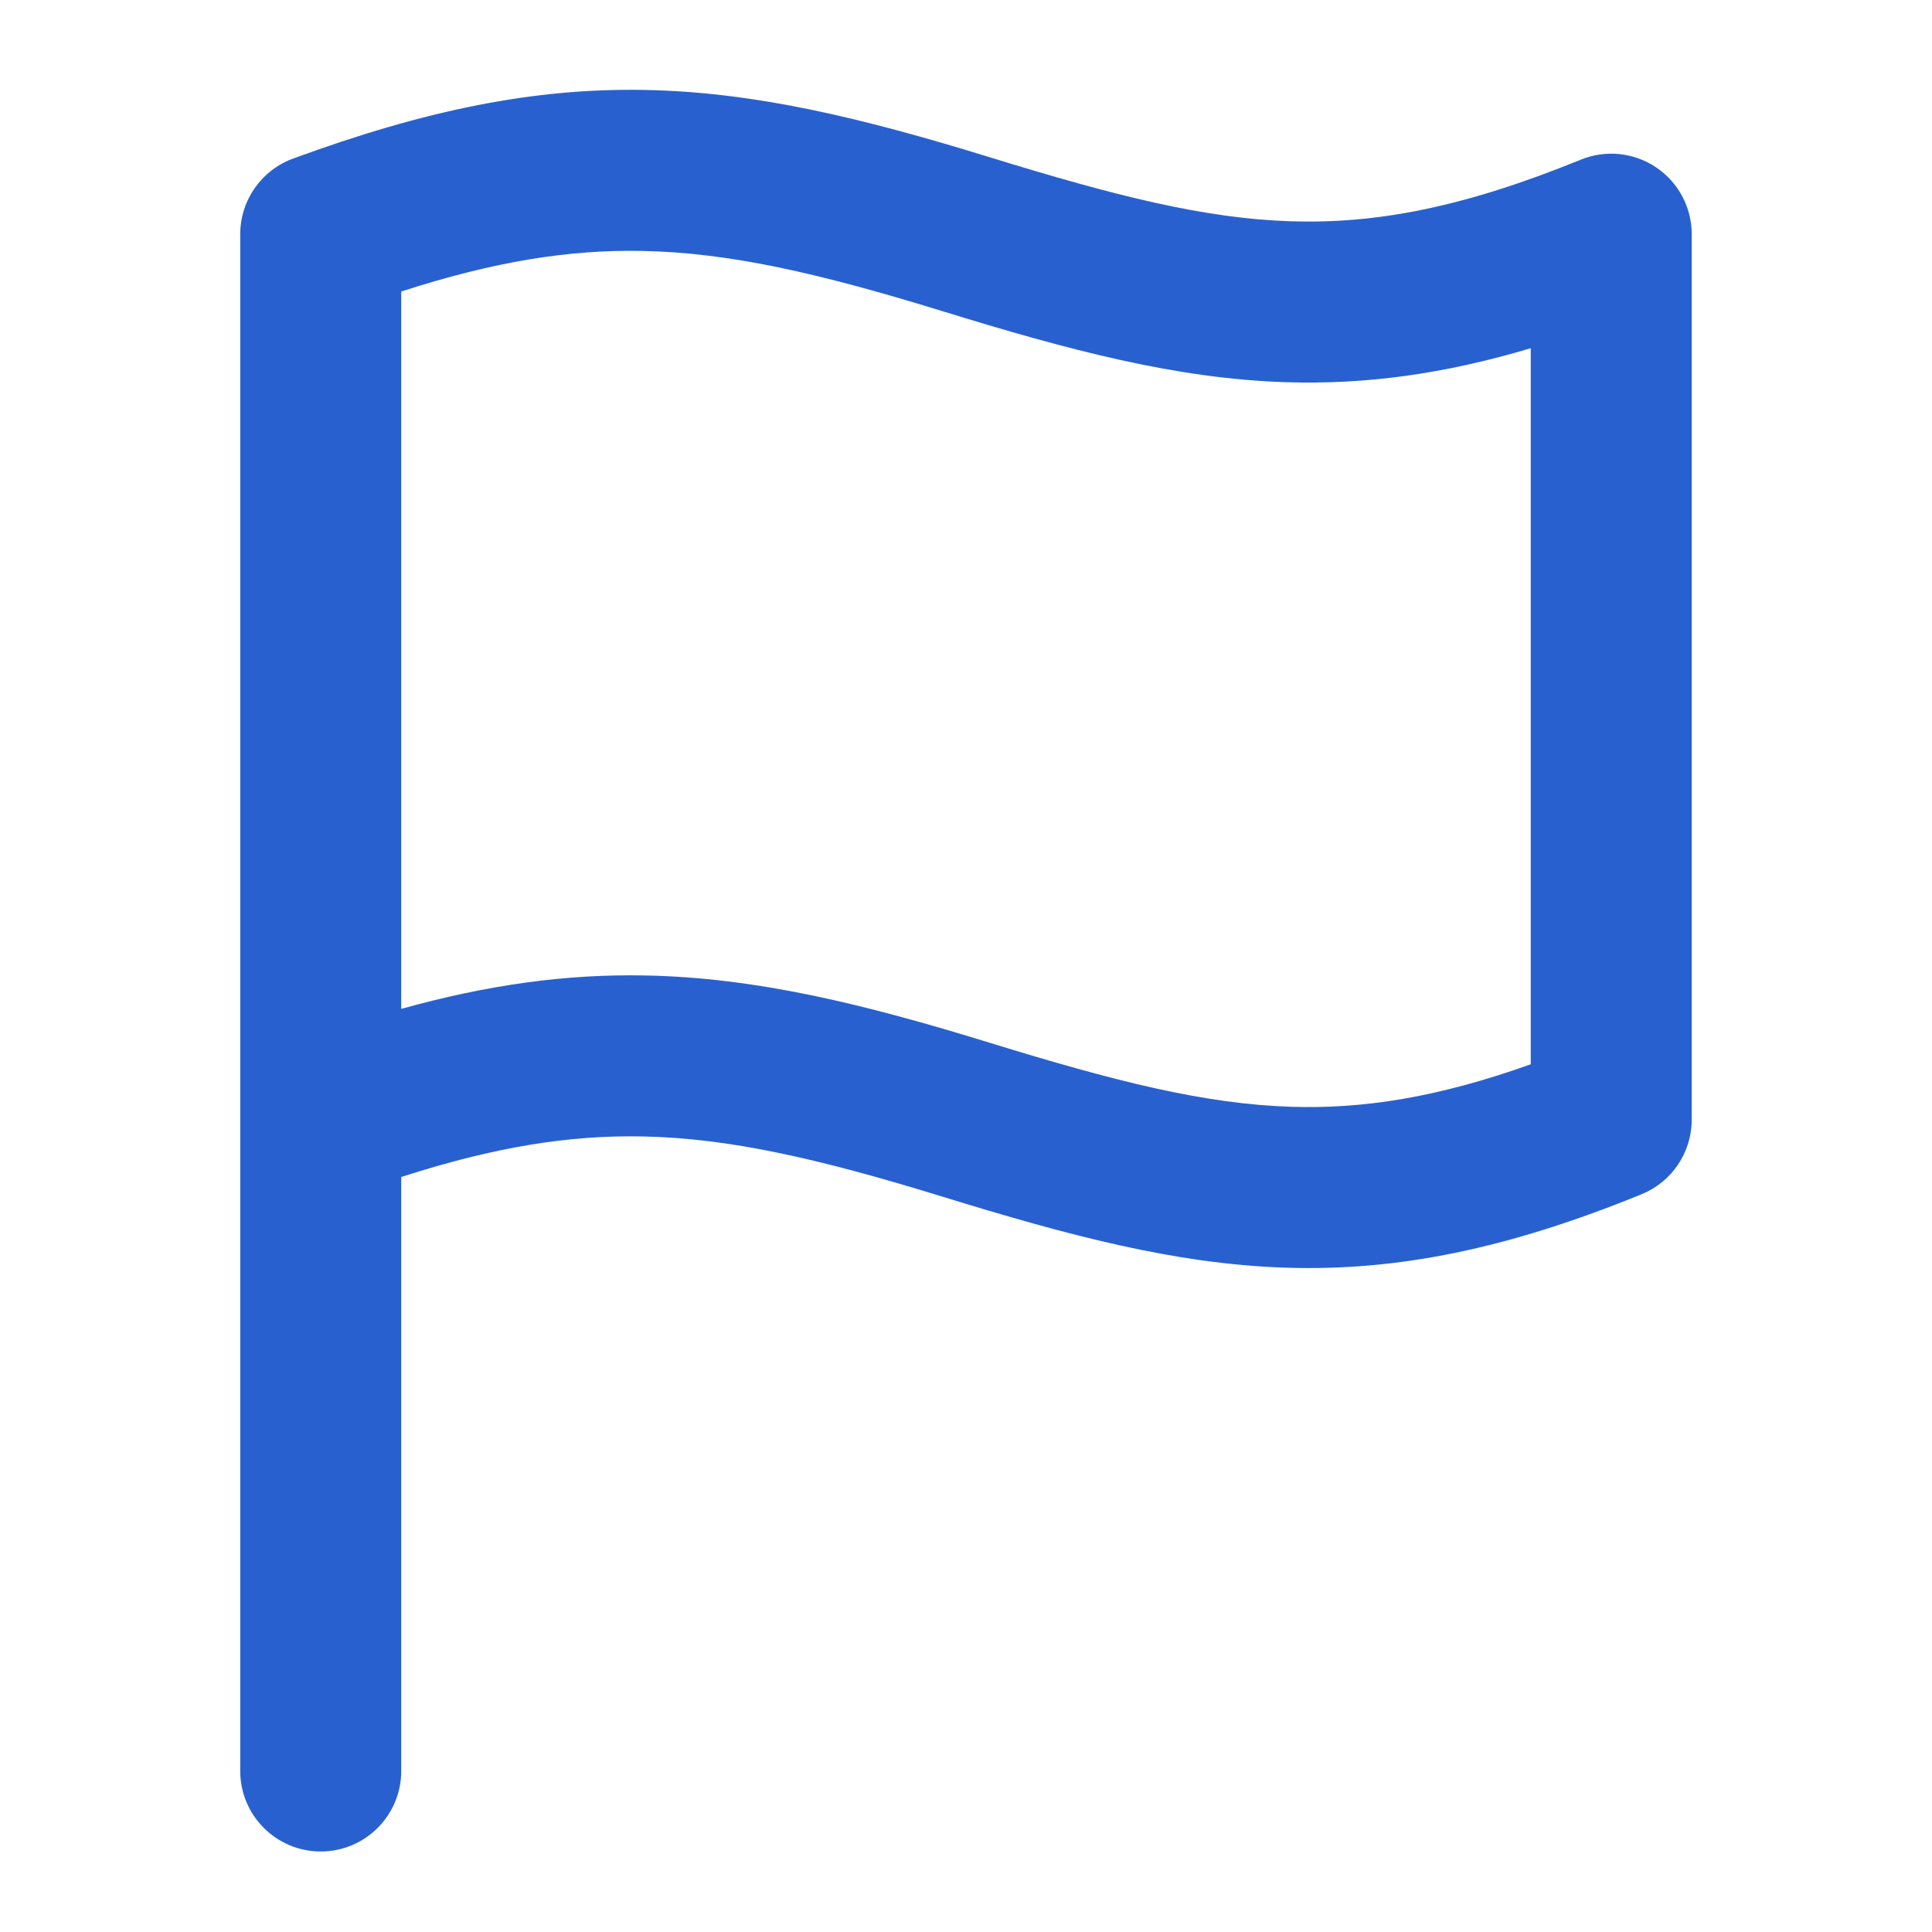<svg width="52" height="52" viewBox="0 0 52 52" fill="none" xmlns="http://www.w3.org/2000/svg">
<path fill-rule="evenodd" clip-rule="evenodd" d="M6.466 6.303C6.466 5.394 7.033 4.582 7.886 4.269C11.447 2.962 14.372 2.364 17.366 2.421C20.326 2.478 23.206 3.175 26.638 4.232C30.01 5.272 32.413 5.881 34.746 5.956C37.019 6.028 39.364 5.595 42.549 4.297C43.217 4.024 43.977 4.102 44.575 4.505C45.174 4.907 45.533 5.582 45.533 6.303V30.136C45.533 31.017 45 31.81 44.184 32.143C40.587 33.609 37.631 34.217 34.607 34.12C31.642 34.025 28.753 33.252 25.362 32.207C22.029 31.18 19.619 30.632 17.283 30.587C15.332 30.55 13.328 30.863 10.799 31.679L10.799 47.667C10.799 48.863 9.829 49.833 8.633 49.833C7.436 49.833 6.466 48.863 6.466 47.667V6.303ZM17.366 26.255C15.227 26.213 13.124 26.507 10.799 27.154V7.846C13.328 7.029 15.332 6.716 17.283 6.754C19.619 6.798 22.029 7.347 25.362 8.374C28.753 9.419 31.642 10.192 34.607 10.287C36.754 10.355 38.867 10.069 41.2 9.372V28.646C38.678 29.544 36.685 29.851 34.746 29.789C32.413 29.714 30.01 29.105 26.638 28.066C23.206 27.008 20.326 26.311 17.366 26.255Z" fill="#2861CF"/>
</svg>
